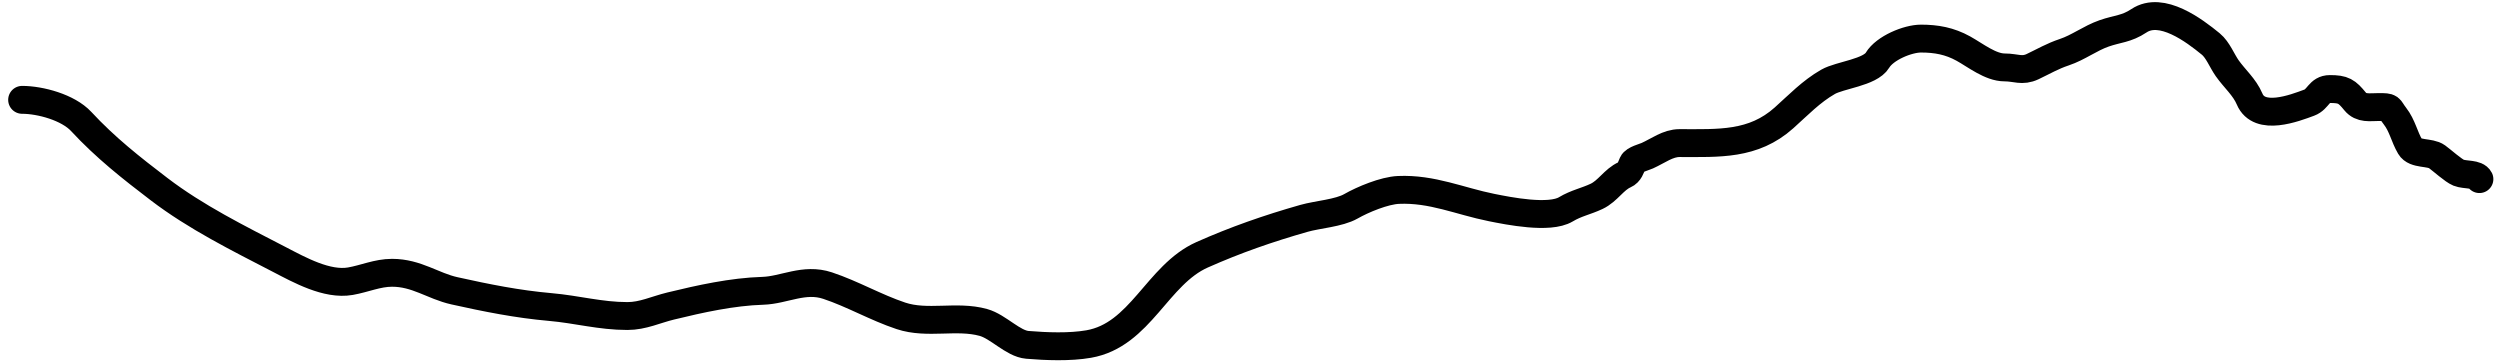 <svg width="269" height="39" viewBox="0 0 269 39" fill="none" xmlns="http://www.w3.org/2000/svg">
<path d="M2.38 10.743C4.329 10.743 7.322 11.548 8.734 13.069C11.365 15.902 14.113 18.06 17.113 20.349C21.07 23.369 25.628 25.625 30.079 27.931C32.215 29.037 35.18 30.698 37.703 30.257C39.226 29.991 40.614 29.352 42.183 29.352C44.844 29.352 46.56 30.77 48.903 31.291C52.349 32.057 55.672 32.726 59.198 33.035C62.093 33.289 64.596 34.005 67.512 34.005C69.177 34.005 70.556 33.319 72.164 32.928C75.353 32.152 78.795 31.39 82.072 31.291C84.385 31.221 86.521 29.888 89.05 30.731C91.755 31.632 94.228 33.081 96.933 33.983C99.799 34.938 102.91 33.895 105.807 34.694C107.421 35.139 108.991 36.977 110.546 37.106C112.582 37.276 115.099 37.373 117.136 37.02C122.716 36.054 124.507 29.566 129.349 27.414C132.922 25.826 136.448 24.593 140.312 23.494C141.774 23.078 144.069 22.934 145.352 22.202C146.633 21.469 148.955 20.502 150.478 20.436C154.103 20.278 157.061 21.644 160.493 22.331C162.313 22.695 166.714 23.586 168.484 22.525C169.617 21.845 170.655 21.668 171.801 21.125C173.015 20.549 173.66 19.307 174.816 18.799C175.342 18.567 175.466 18.048 175.678 17.571C175.858 17.164 176.872 16.922 177.25 16.752C178.427 16.223 179.462 15.396 180.717 15.396C184.946 15.396 188.653 15.641 191.96 12.682C193.489 11.314 194.886 9.841 196.699 8.805C197.979 8.073 201.227 7.798 202.019 6.479C202.806 5.166 205.277 4.152 206.693 4.152C208.342 4.152 209.774 4.408 211.259 5.229C212.566 5.952 214.178 7.254 215.696 7.254C216.915 7.254 217.575 7.706 218.711 7.168C219.909 6.6 220.842 6.041 222.114 5.617C223.635 5.11 224.882 4.124 226.4 3.593C227.842 3.088 228.802 3.133 230.148 2.236C232.584 0.612 236.102 3.279 237.88 4.734C238.641 5.357 239.081 6.537 239.646 7.34C240.446 8.477 241.508 9.356 242.059 10.657C243.093 13.102 246.899 11.629 248.477 11.045C249.464 10.679 249.512 9.58 250.695 9.58C252.163 9.58 252.517 9.825 253.409 10.915C254.067 11.72 254.99 11.519 255.929 11.519C257.359 11.519 256.978 11.566 257.695 12.488C258.505 13.528 258.686 14.684 259.332 15.783C259.852 16.667 261.463 16.31 262.218 16.86C262.774 17.264 263.992 18.362 264.545 18.583C265.244 18.863 266.477 18.657 266.785 19.272" stroke="black" stroke-width="3" stroke-linecap="round"/>
</svg>
